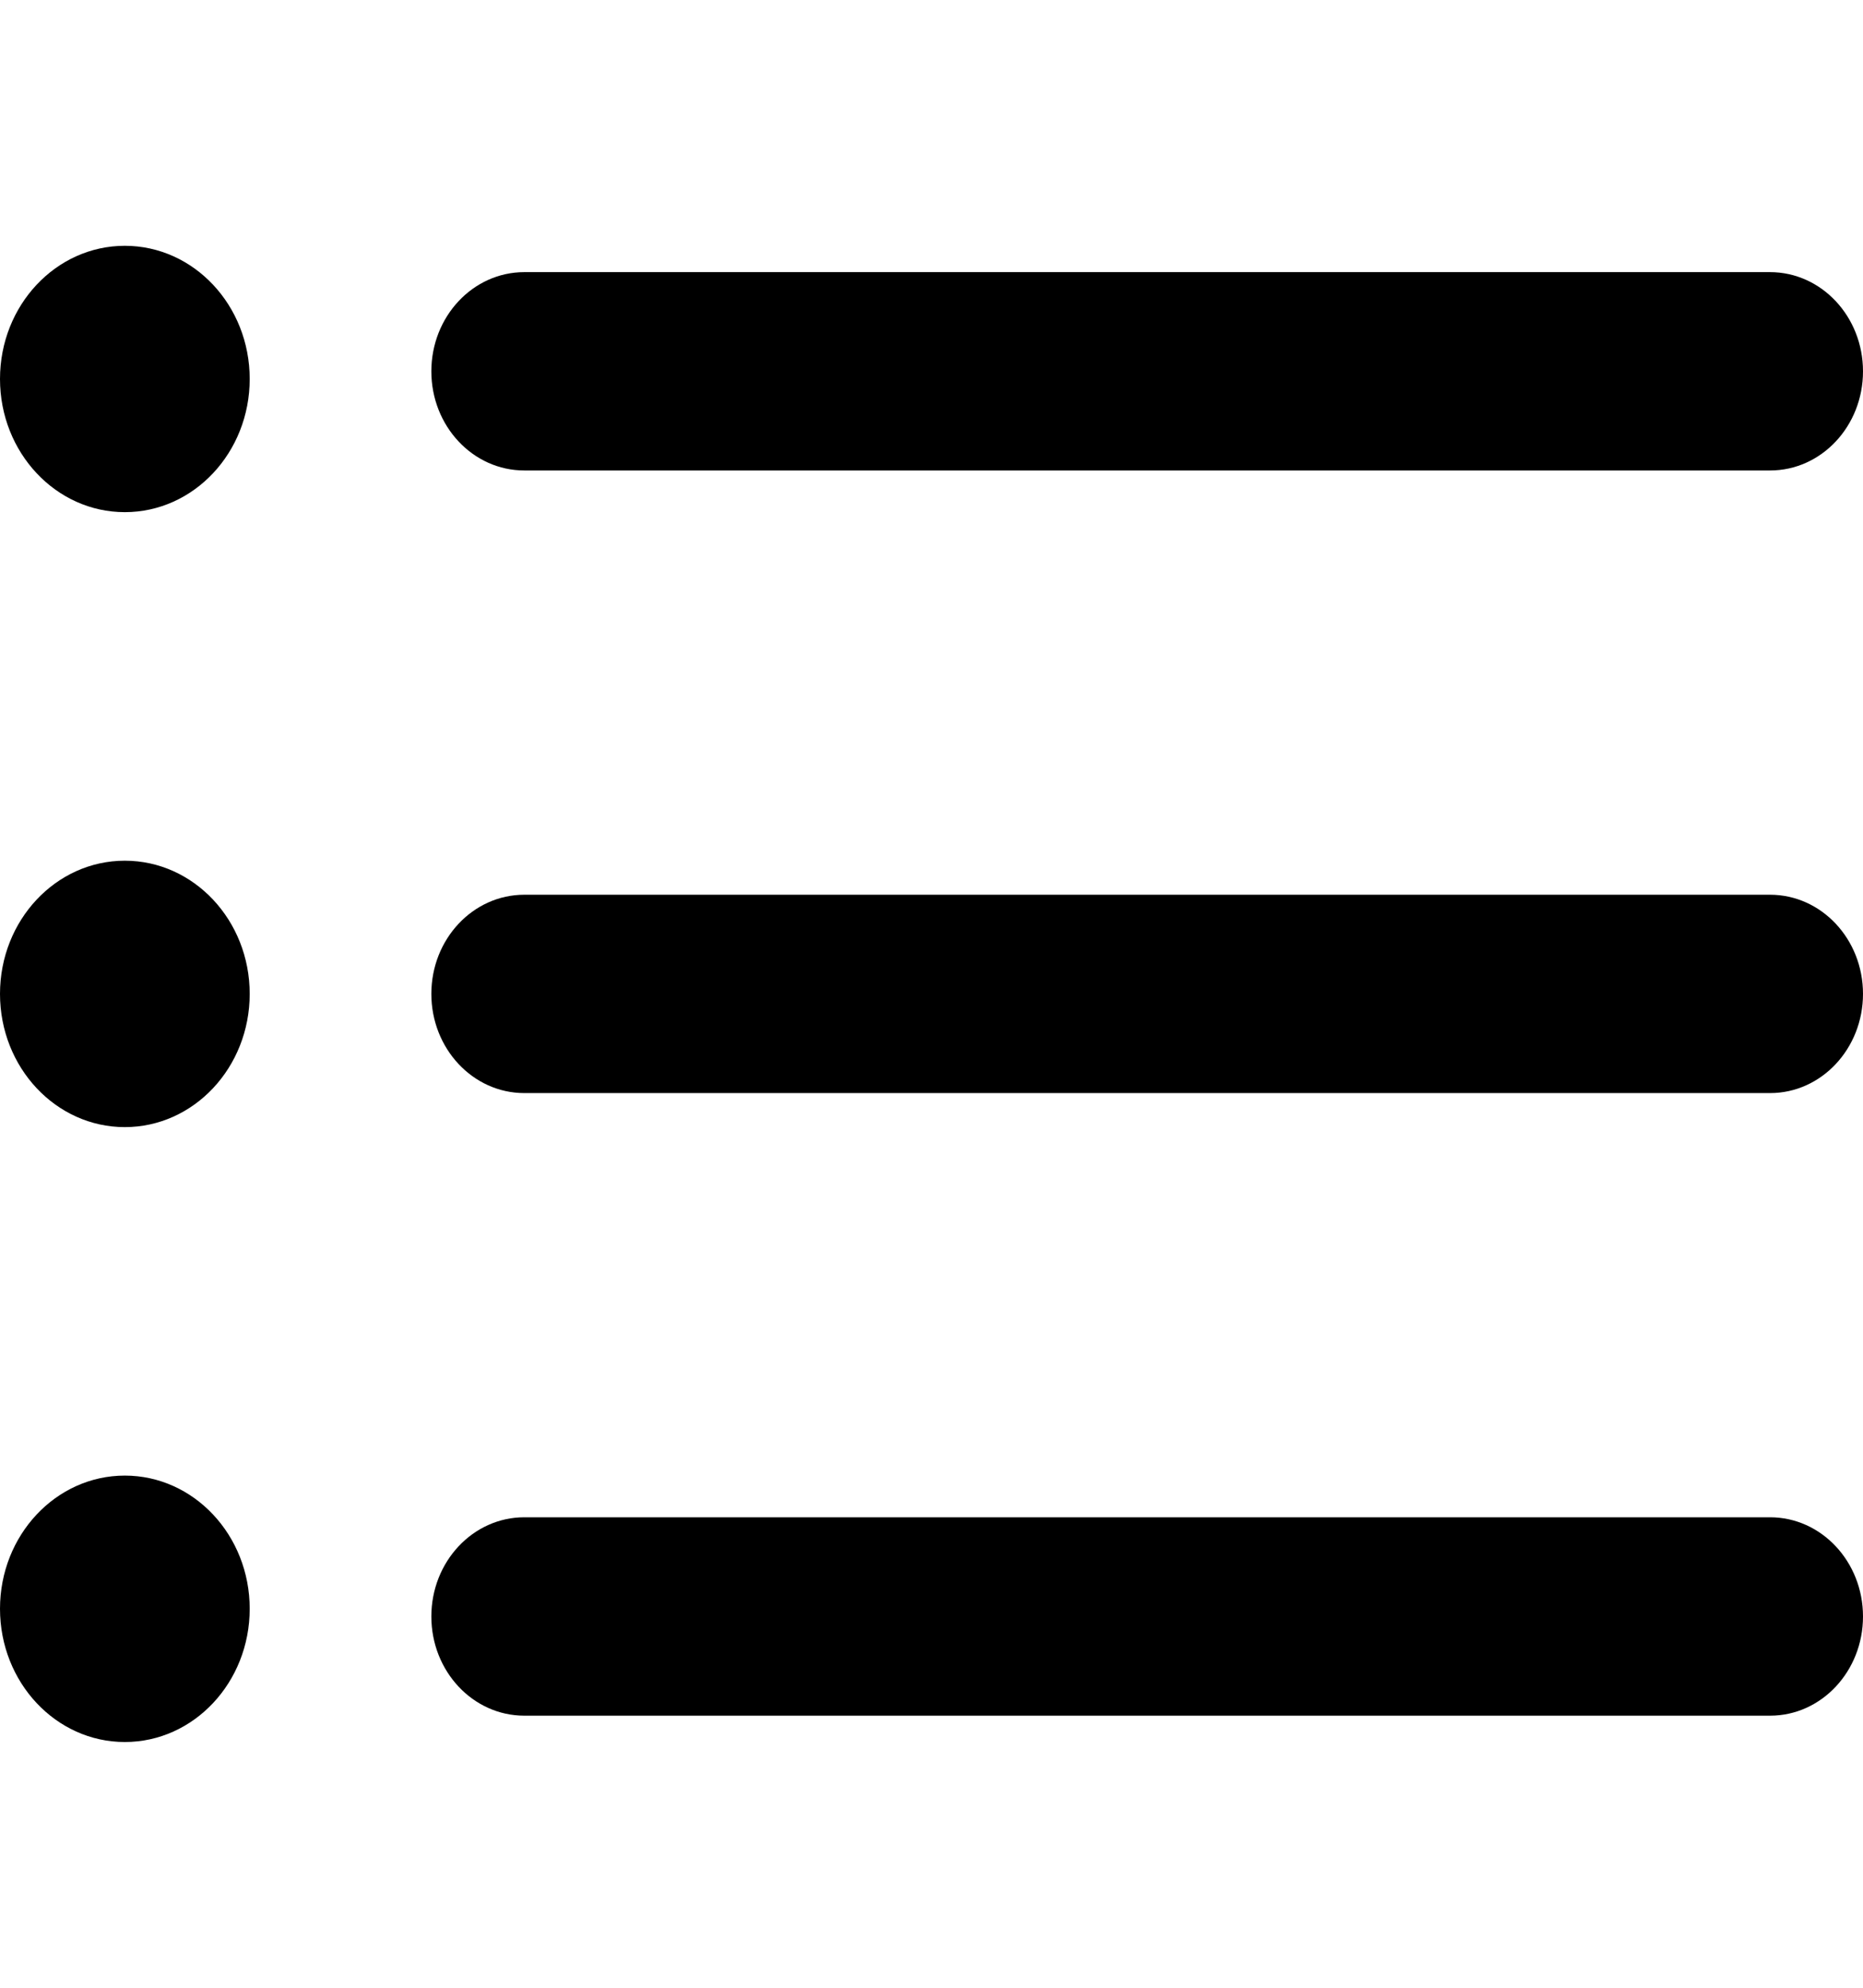 <svg width="30" height="32" viewBox="0 0 30 32" fill="none" xmlns="http://www.w3.org/2000/svg">
<path d="M28.504 27.62H8.443C7.616 27.62 6.946 26.905 6.946 26.023C6.946 25.141 7.616 24.426 8.443 24.426H28.503C29.33 24.426 30 25.141 30 26.023C30 26.905 29.33 27.62 28.504 27.62Z" fill="black"/>
<path d="M28.504 17.597H8.443C7.616 17.597 6.946 16.882 6.946 16C6.946 15.118 7.616 14.404 8.443 14.404H28.503C29.33 14.404 30 15.118 30 16C30 16.882 29.33 17.597 28.504 17.597Z" fill="black"/>
<path d="M28.504 7.574H8.443C7.616 7.574 6.946 6.86 6.946 5.978C6.946 5.096 7.616 4.381 8.443 4.381H28.503C29.33 4.381 30 5.096 30 5.978C30 6.86 29.33 7.574 28.504 7.574Z" fill="black"/>
<path d="M2.01 8.245C3.121 8.245 4.021 7.285 4.021 6.101C4.021 4.917 3.121 3.957 2.01 3.957C0.9 3.957 0 4.917 0 6.101C0 7.285 0.9 8.245 2.01 8.245Z" fill="black"/>
<path d="M2.01 18.145C3.121 18.145 4.021 17.185 4.021 16C4.021 14.816 3.121 13.856 2.01 13.856C0.9 13.856 0 14.816 0 16C0 17.185 0.9 18.145 2.01 18.145Z" fill="black"/>
<path d="M2.01 28.044C3.121 28.044 4.021 27.084 4.021 25.899C4.021 24.715 3.121 23.755 2.01 23.755C0.9 23.755 0 24.715 0 25.899C0 27.084 0.9 28.044 2.01 28.044Z" fill="black"/>
</svg>
